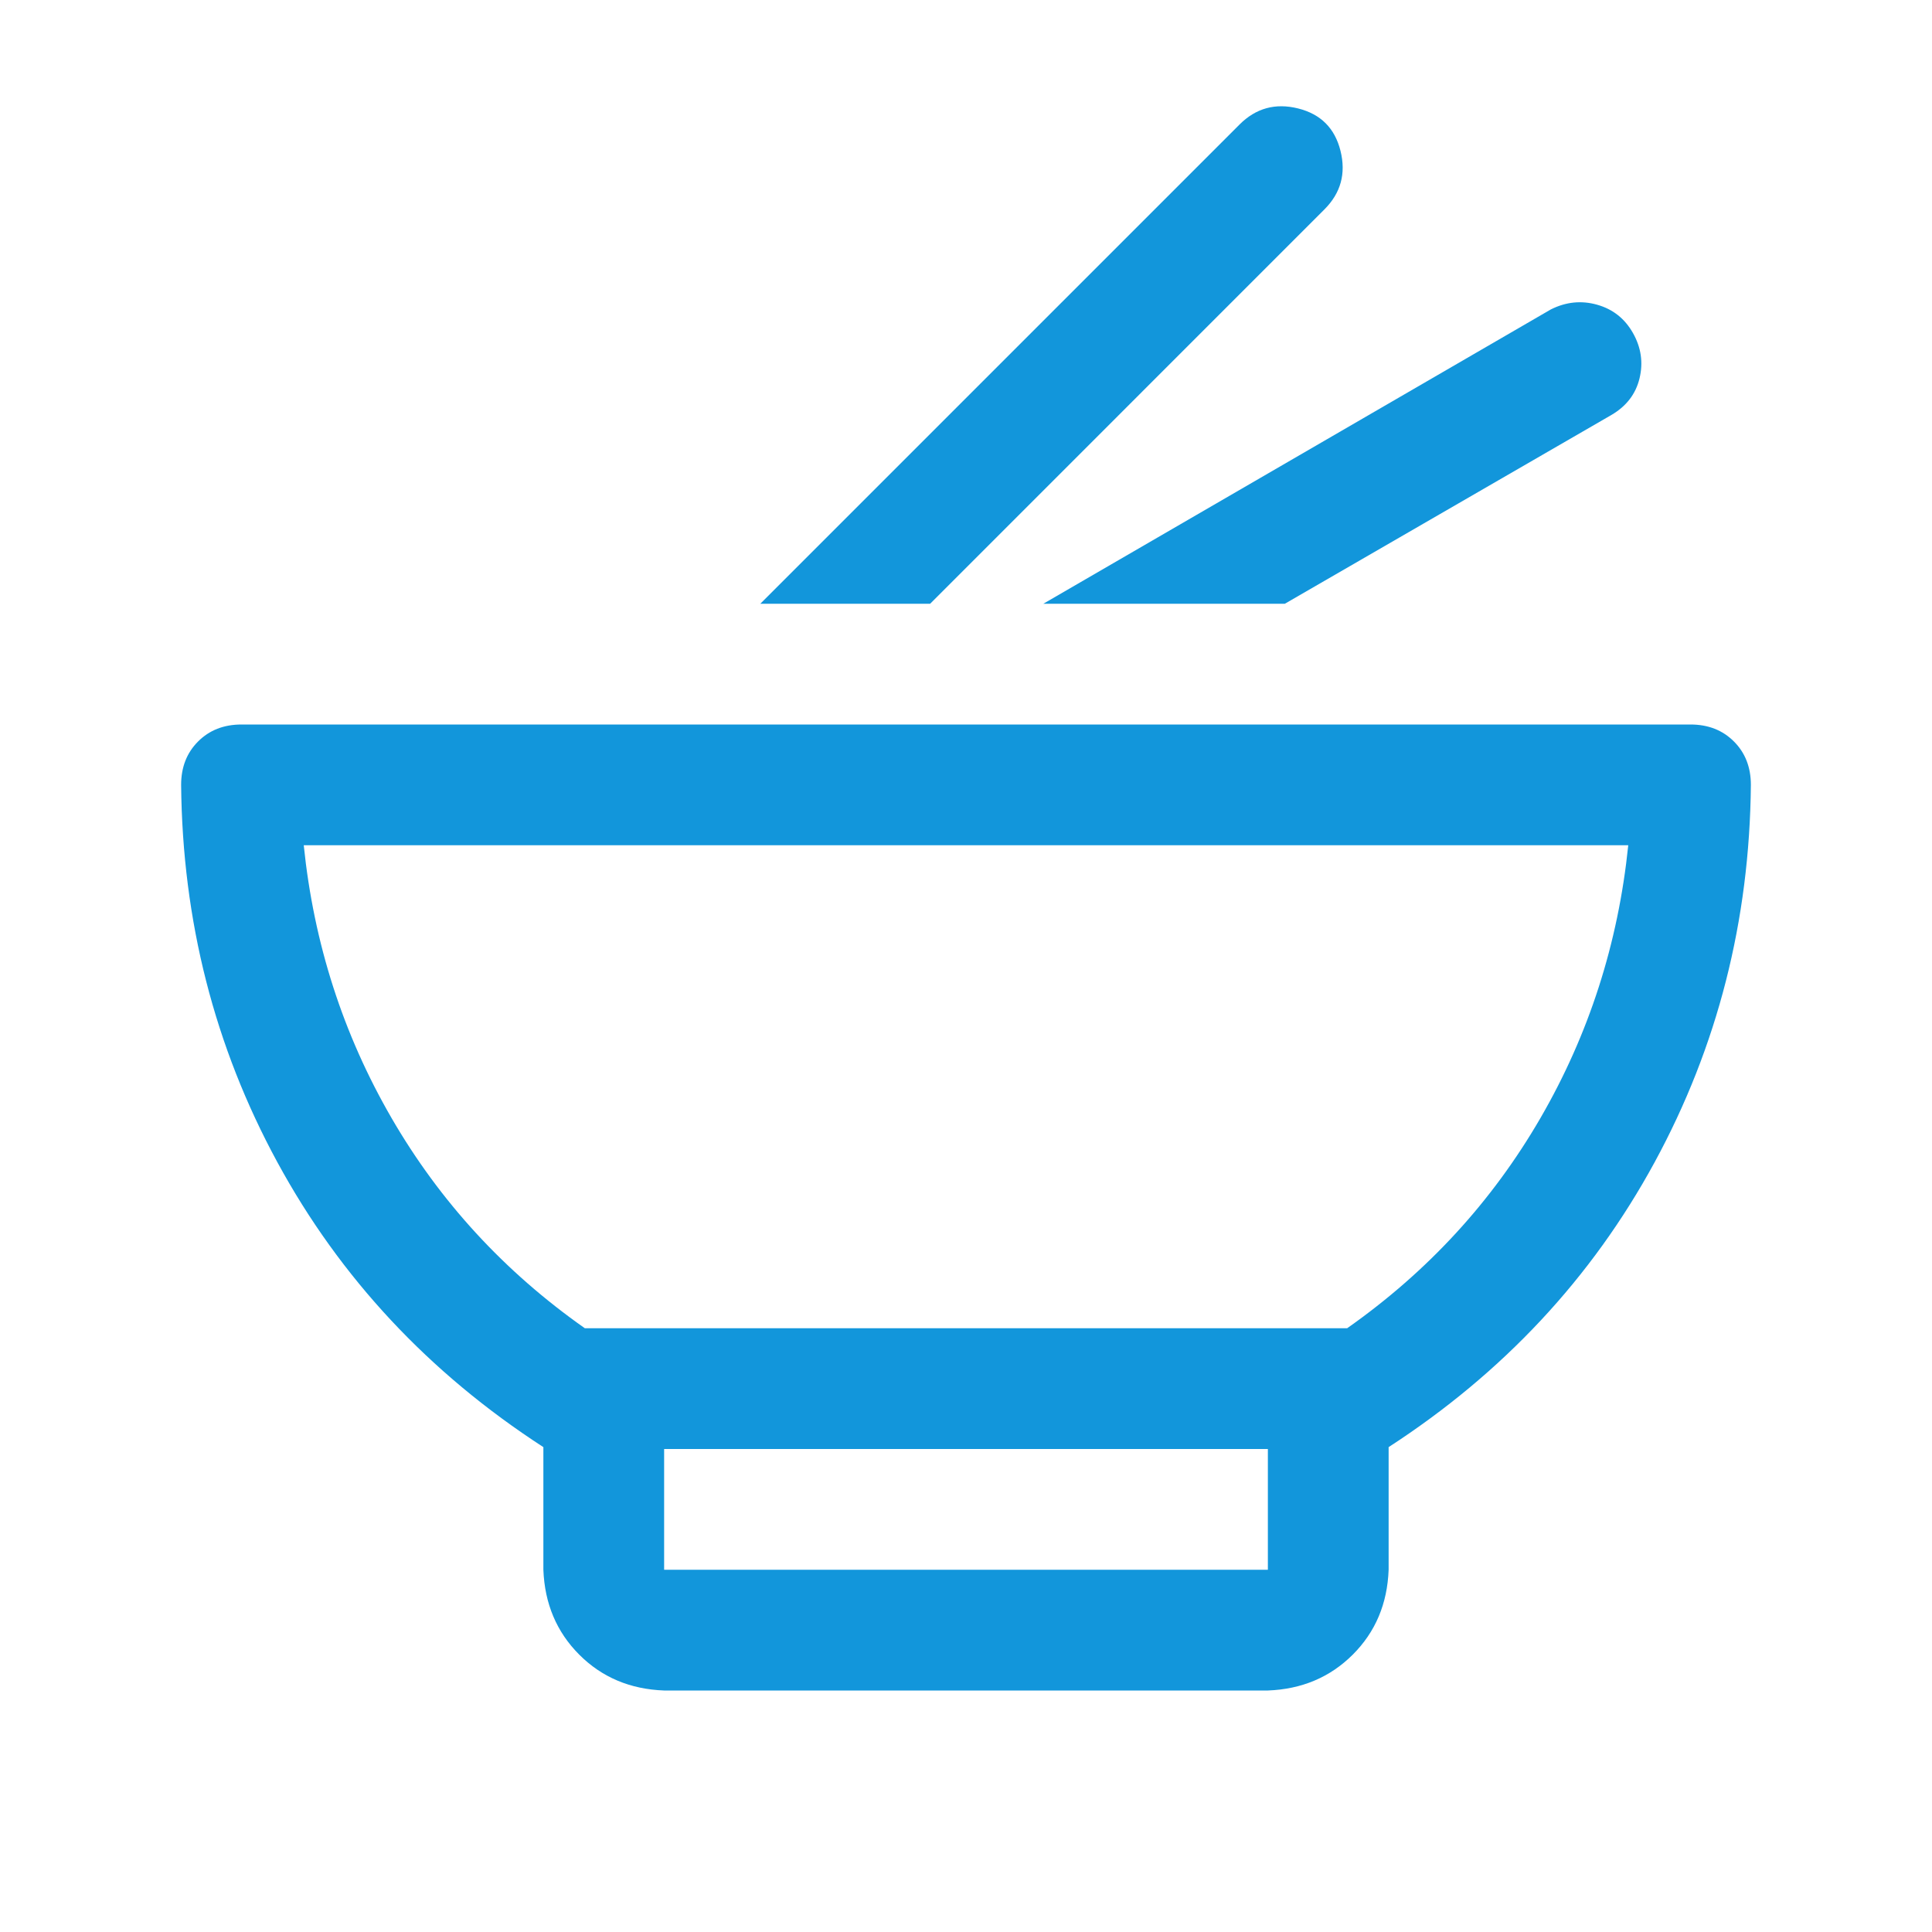 <?xml version="1.0" standalone="no"?><!DOCTYPE svg PUBLIC "-//W3C//DTD SVG 1.1//EN" "http://www.w3.org/Graphics/SVG/1.1/DTD/svg11.dtd"><svg class="icon" width="200px" height="200.00px" viewBox="0 0 1024 1024" version="1.1" xmlns="http://www.w3.org/2000/svg"><path fill="#1296db" d="M714.016 704q64-44.992 102.496-111.488T863.008 448H160.992q8 78.016 46.496 144.512T309.984 704h404zM288 767.008q-91.008-59.008-140.992-151.008T96 416q0-14.016 8.992-23.008T128 384h768q14.016 0 23.008 8.992T928 416q-0.992 108-51.008 200T736 767.008V832q-0.992 27.008-19.008 44.992T672 896H352q-27.008-0.992-44.992-19.008T288 832v-64.992zM492.992 320h-90.016l254.016-254.016q12.992-12.992 31.008-8.512t22.496 22.496-8.512 31.008z m188 0h-128l268.992-156q12-6.016 24.512-2.496t19.008 15.008 3.488 24-15.008 19.488zM352 768v64h320v-64H352z" /></svg>